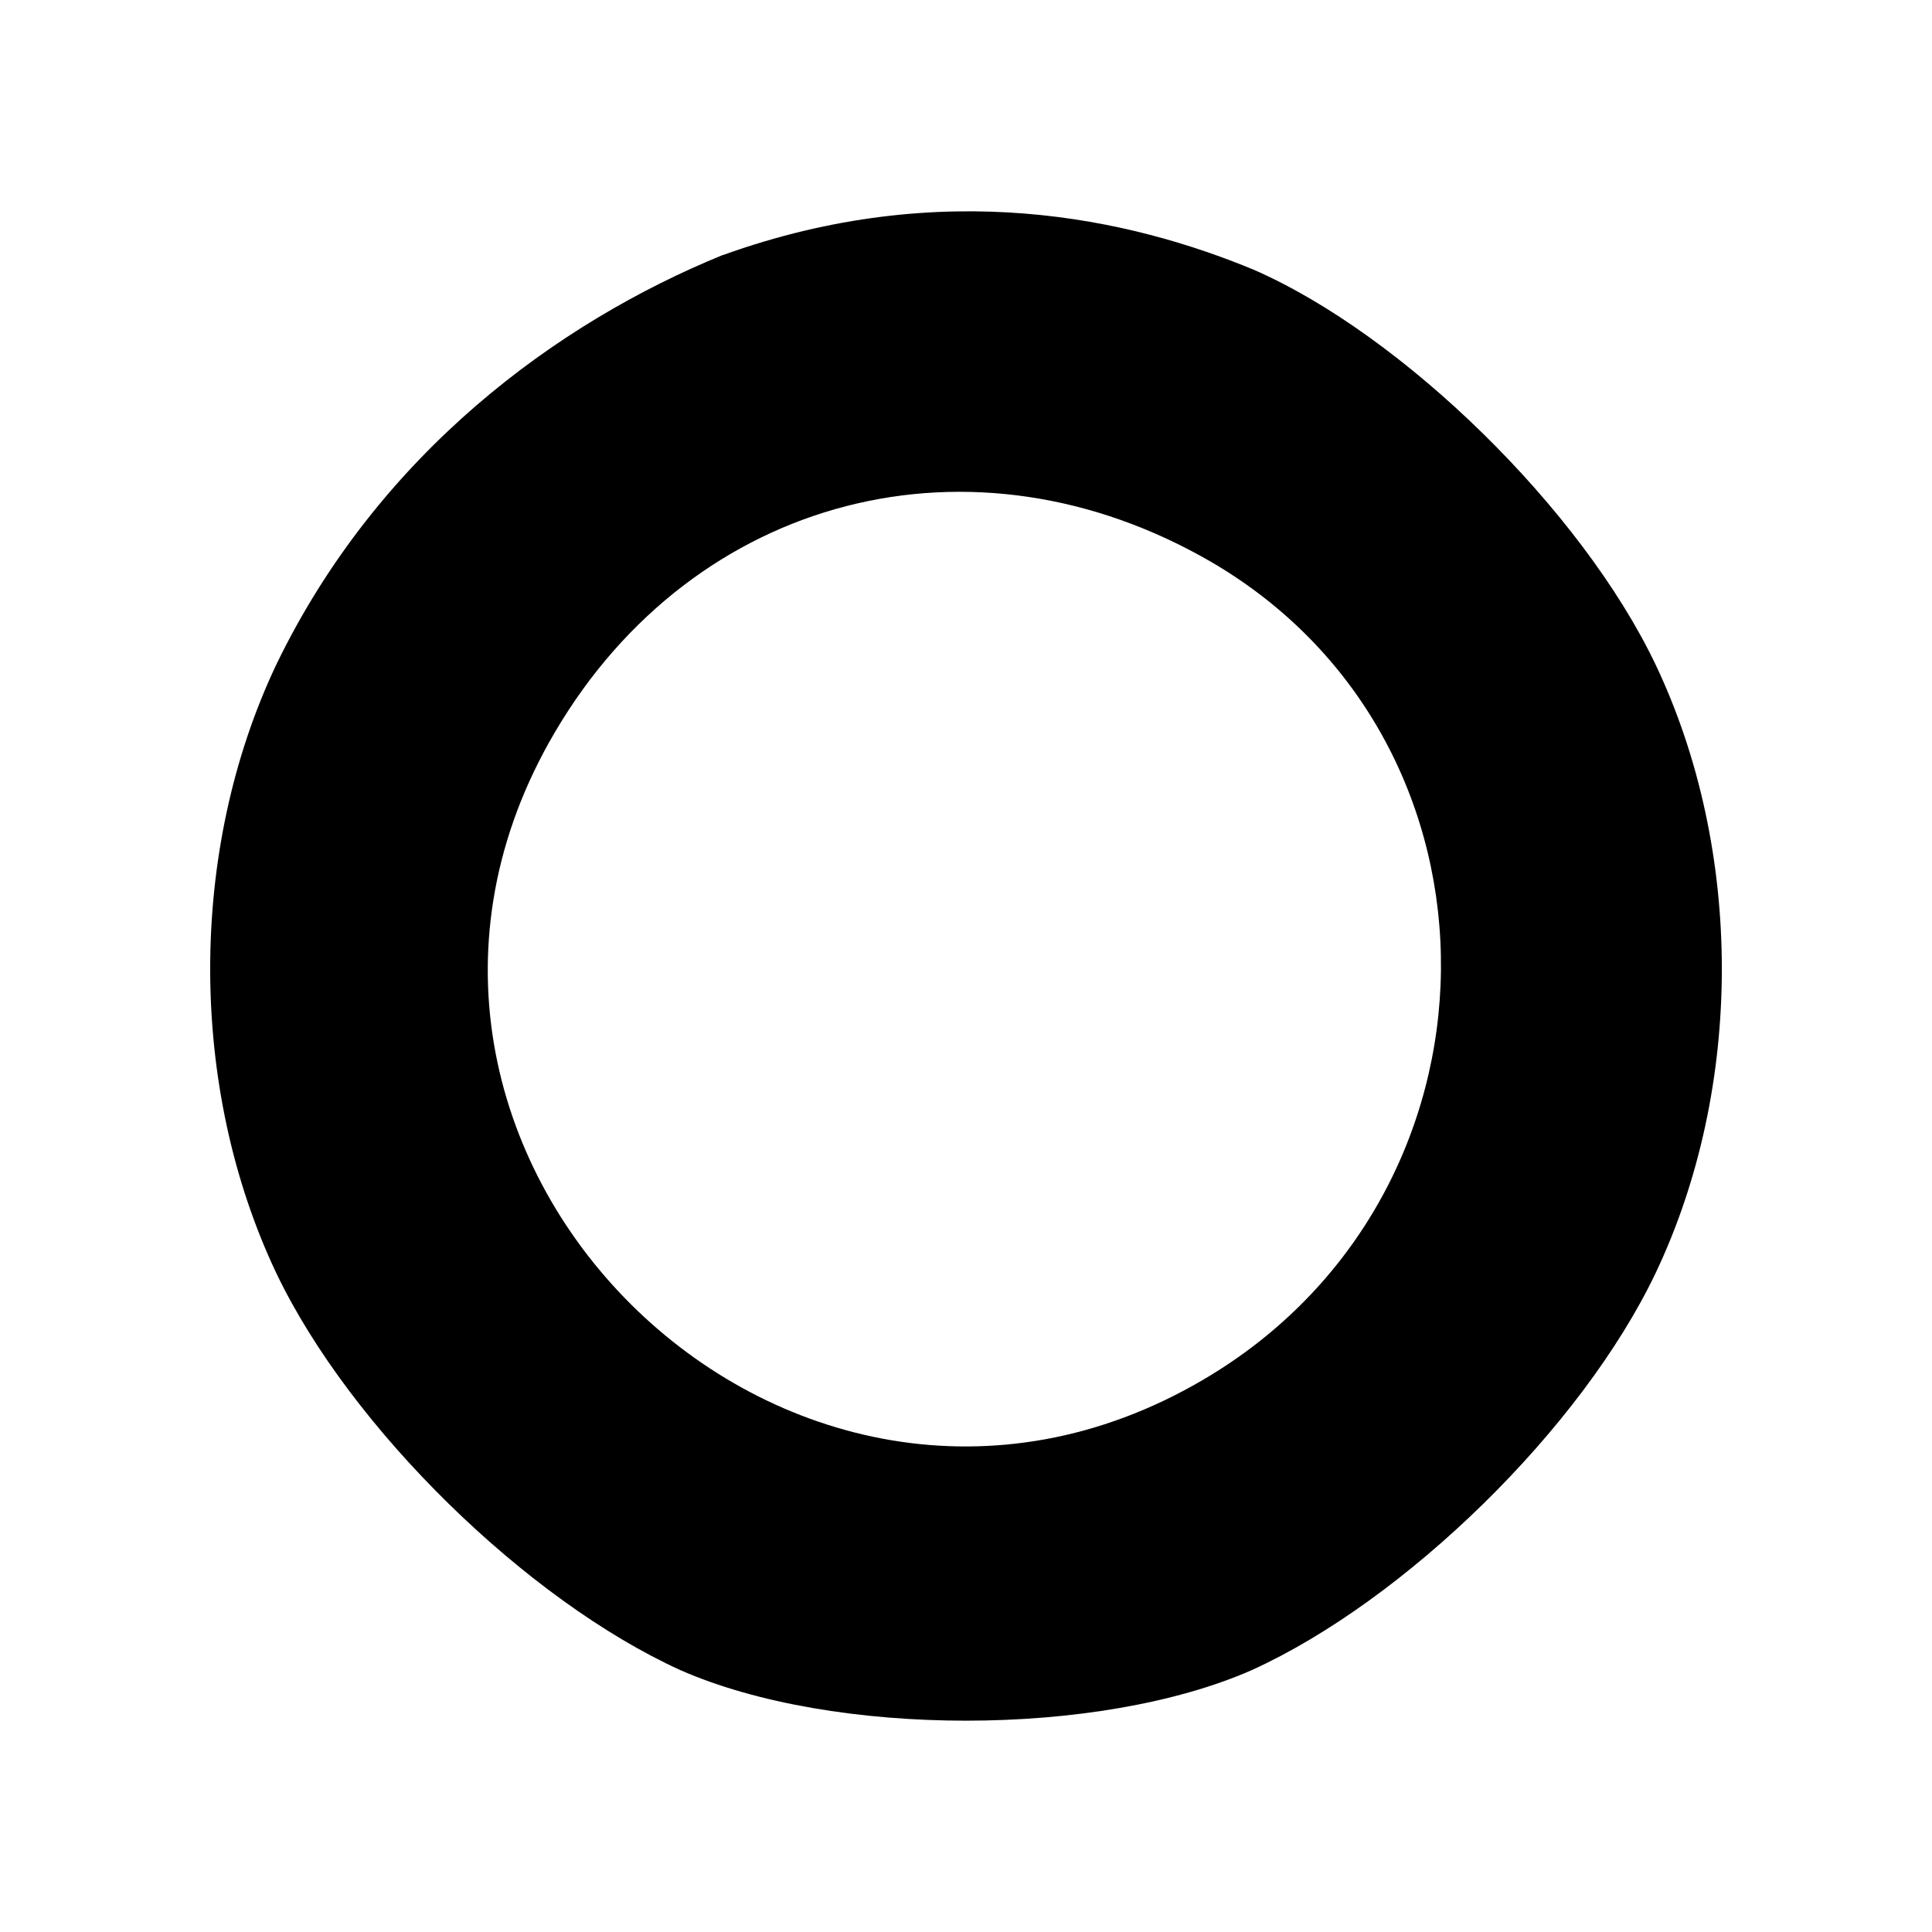 <svg xmlns="http://www.w3.org/2000/svg" width="128" height="128" viewBox="0 0 33.866 33.866"><path d="M12.669 4.47c-2.9 1.184-6.034 3.476-7.826 7.18-1.545 3.256-1.545 7.407 0 10.666 1.304 2.727 4.397 5.739 7.084 6.96 2.686 1.181 7.327 1.181 10.014 0 2.686-1.221 5.78-4.234 7.08-6.96 1.548-3.257 1.548-7.409 0-10.666-1.301-2.726-4.434-5.78-7.04-6.92-2.158-.895-5.446-1.649-9.312-.258Zm8.579 5.39c5.414 3.175 5.334 11.11-.162 14.328-7.288 4.274-15.672-4.03-11.357-11.357 2.442-4.152 7.327-5.414 11.519-2.971Z" style="fill:#000;stroke:none;stroke-width:.041"/></svg>